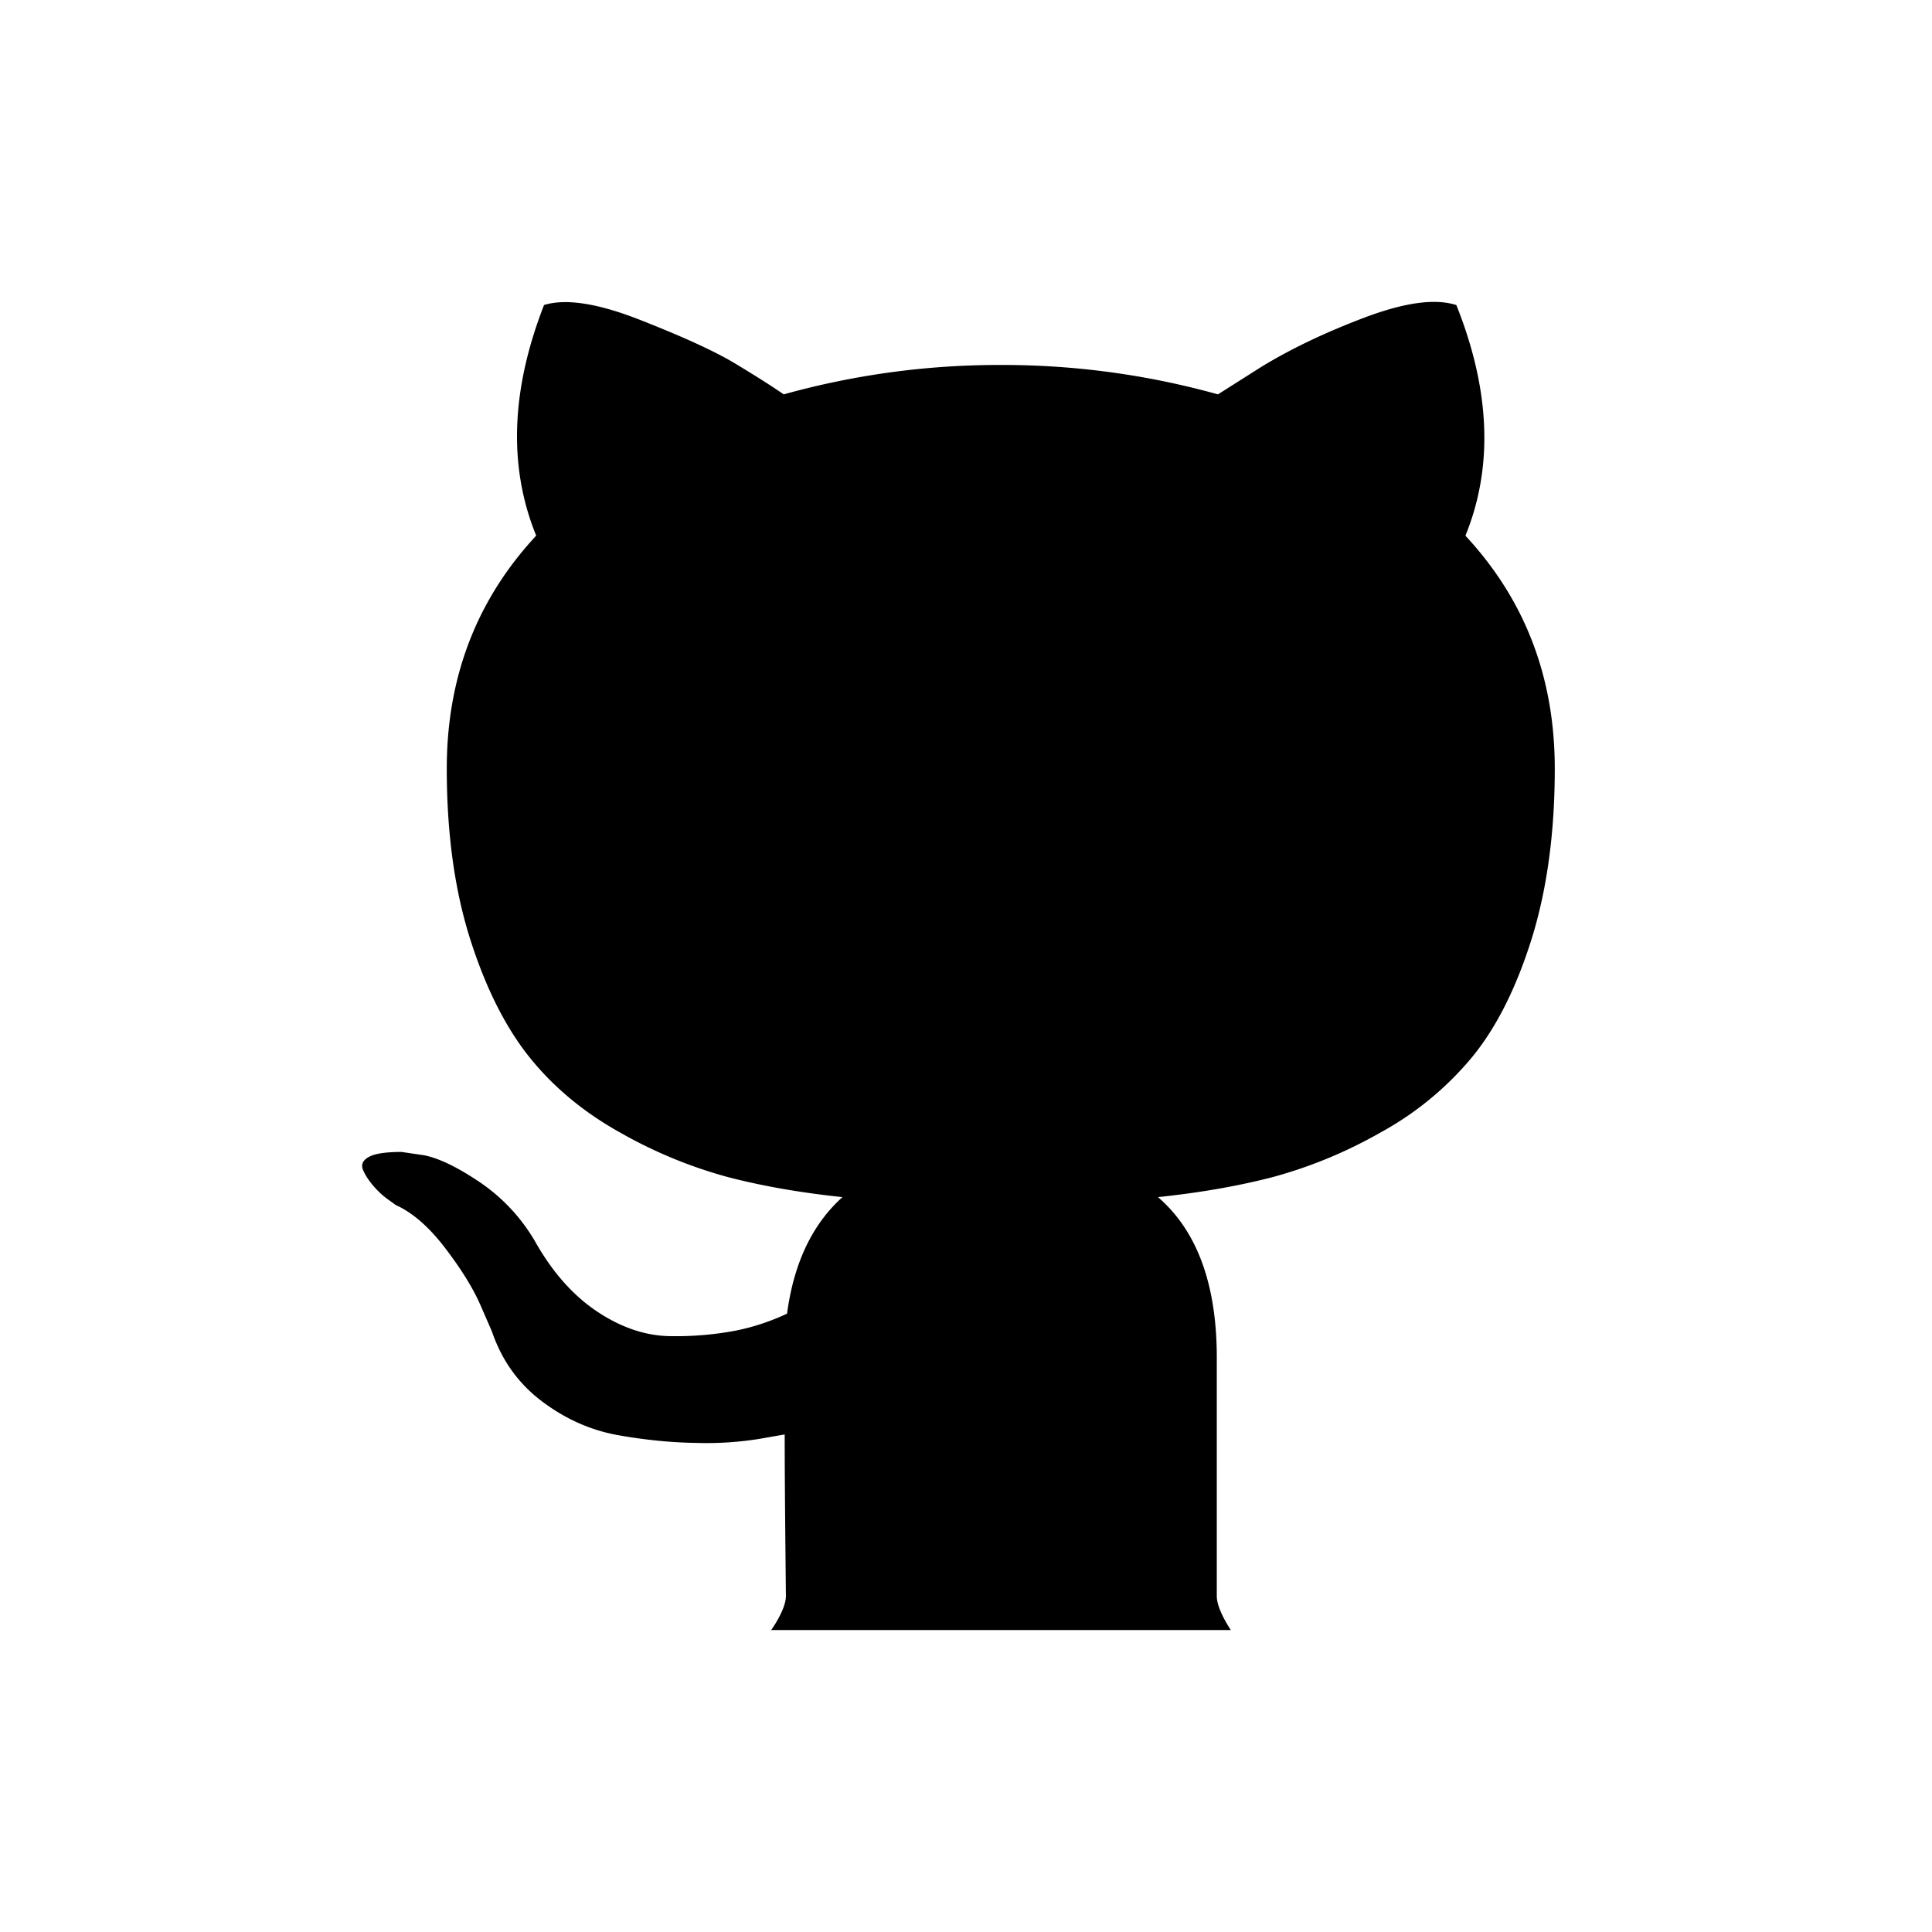 <svg width="32" height="32" xmlns="http://www.w3.org/2000/svg"><path d="M20.388 27s-.234-.337-.234-.562v-3.95c0-1.212-.325-2.1-.974-2.66.712-.075 1.352-.188 1.92-.337a7.65 7.65 0 0 0 1.76-.73 5.234 5.234 0 0 0 1.517-1.245c.406-.493.736-1.15.992-1.966.255-.82.383-1.76.383-2.82 0-1.51-.493-2.796-1.48-3.857.463-1.137.413-2.41-.15-3.82-.35-.113-.854-.044-1.516.205-.662.25-1.236.525-1.723.824l-.71.45a13.29 13.29 0 0 0-3.597-.487 13.29 13.29 0 0 0-3.595.487c-.2-.138-.465-.306-.796-.506-.33-.2-.852-.44-1.564-.72-.712-.282-1.248-.366-1.61-.254-.55 1.41-.593 2.684-.13 3.82C7.893 9.935 7.4 11.22 7.4 12.73c0 1.06.127 1.998.383 2.81.256.81.584 1.466.983 1.966.4.5.902.917 1.508 1.254a7.65 7.65 0 0 0 1.76.73c.568.15 1.208.263 1.92.338-.5.45-.806 1.092-.918 1.93a3.714 3.714 0 0 1-.843.28 5.3 5.3 0 0 1-1.067.093c-.412 0-.82-.133-1.227-.402-.405-.268-.75-.658-1.038-1.17a3.02 3.02 0 0 0-.908-.974c-.37-.25-.678-.4-.927-.45l-.375-.055c-.262 0-.443.027-.543.083-.1.056-.132.128-.095.215.038.088.094.175.17.262.074.088.155.163.242.225l.13.094c.276.124.548.36.816.71.268.35.465.668.59.955l.187.43c.162.476.437.86.824 1.153.387.293.805.48 1.255.562.448.08.882.124 1.3.13a5.51 5.51 0 0 0 1.04-.065l.43-.075c0 .475.004 1.03.01 1.667l.01 1.01c0 .226-.244.563-.244.563h7.612z" fill-rule="evenodd"/></svg>